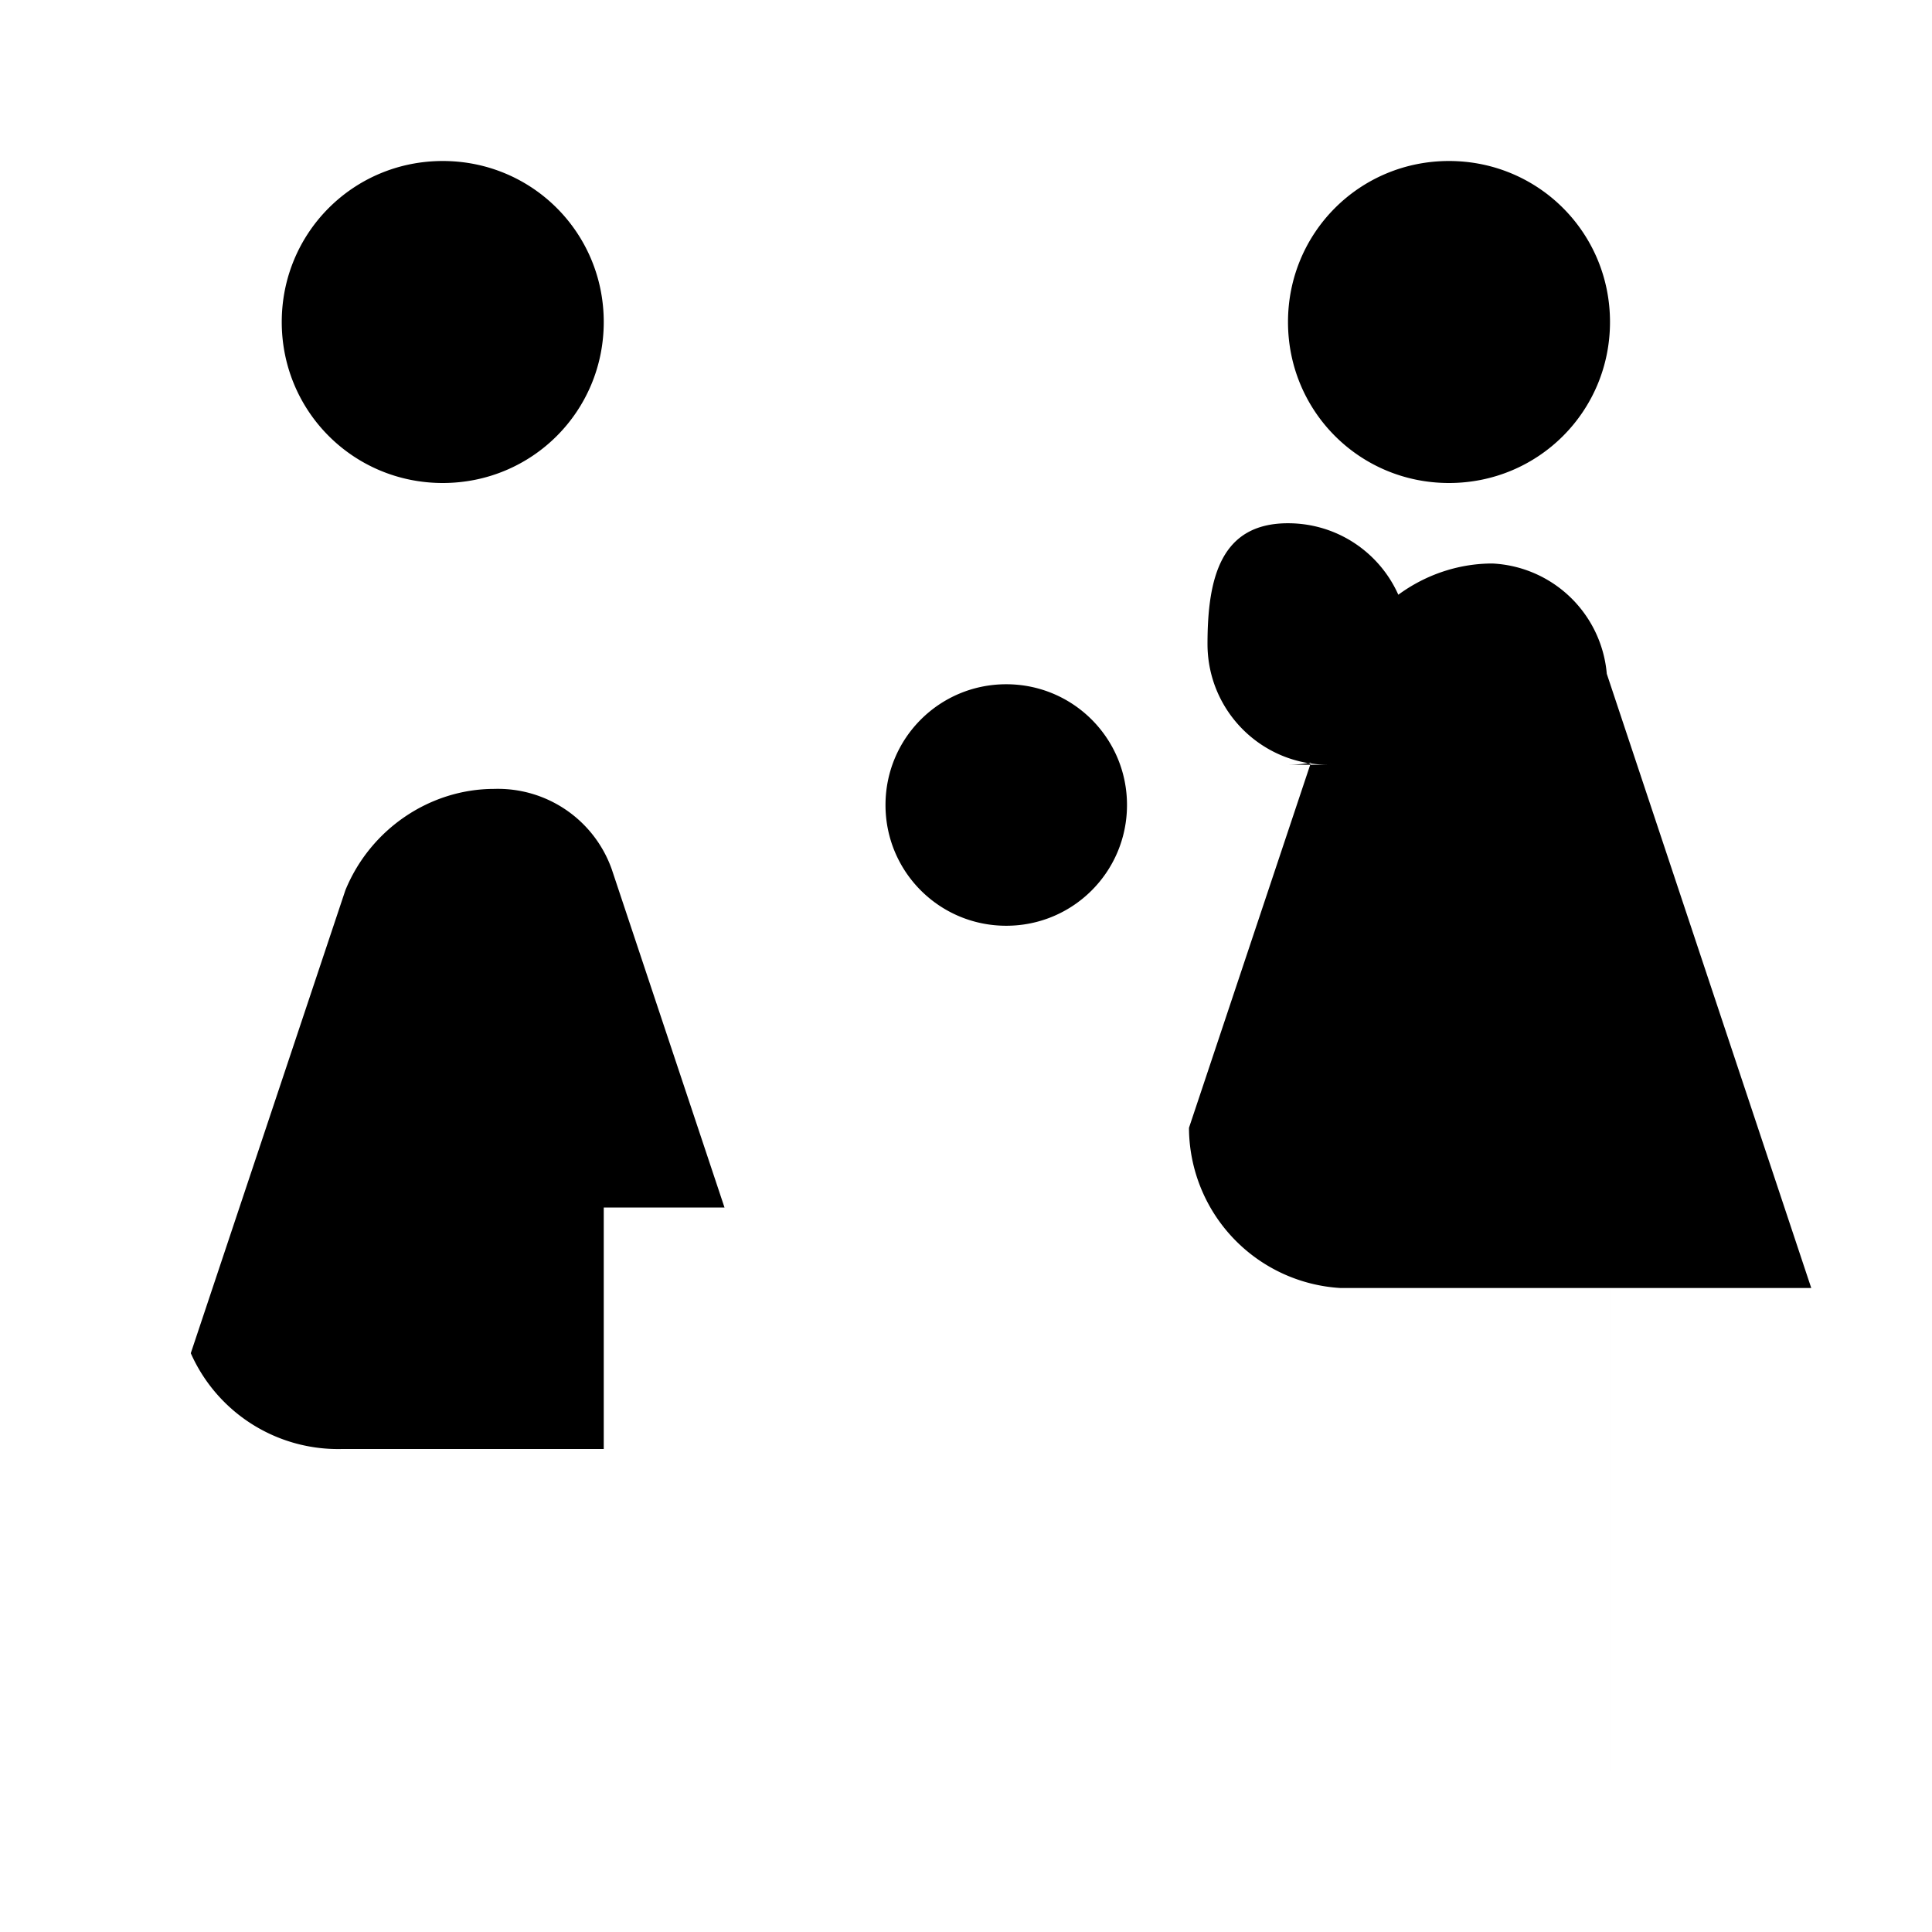 <svg xmlns="http://www.w3.org/2000/svg" width="24" height="24" viewBox="0 0 24 24" fill="currentColor">
  <path d="M16 4c0-1.11.89-2 2-2s2 .89 2 2-.89 2-2 2-2-.89-2-2zm4 18v-6h2.5l-2.54-7.63A1.5 1.5 0 0 0 18.54 7c-.8 0-1.54.5-1.85 1.26l-1.92 5.75A2 2 0 0 0 16.65 16H20v6h4zM12.5 11.5c.83 0 1.5-.67 1.5-1.5s-.67-1.5-1.5-1.5S11 9.17 11 10s.67 1.5 1.5 1.5zM5.5 6c1.11 0 2-.89 2-2s-.89-2-2-2-2 .89-2 2 .89 2 2 2zm2 16v-7H9l-1.4-4.2A1.5 1.5 0 0 0 6.14 9.8c-.8 0-1.54.5-1.85 1.26l-1.92 5.75A2 2 0 0 0 4.25 18H7.5v4h2zm8.5-12.5c.83 0 1.5-.67 1.5-1.5s-.67-1.5-1.5-1.5S15 7.17 15 8s.67 1.5 1.5 1.5z"/>
</svg>